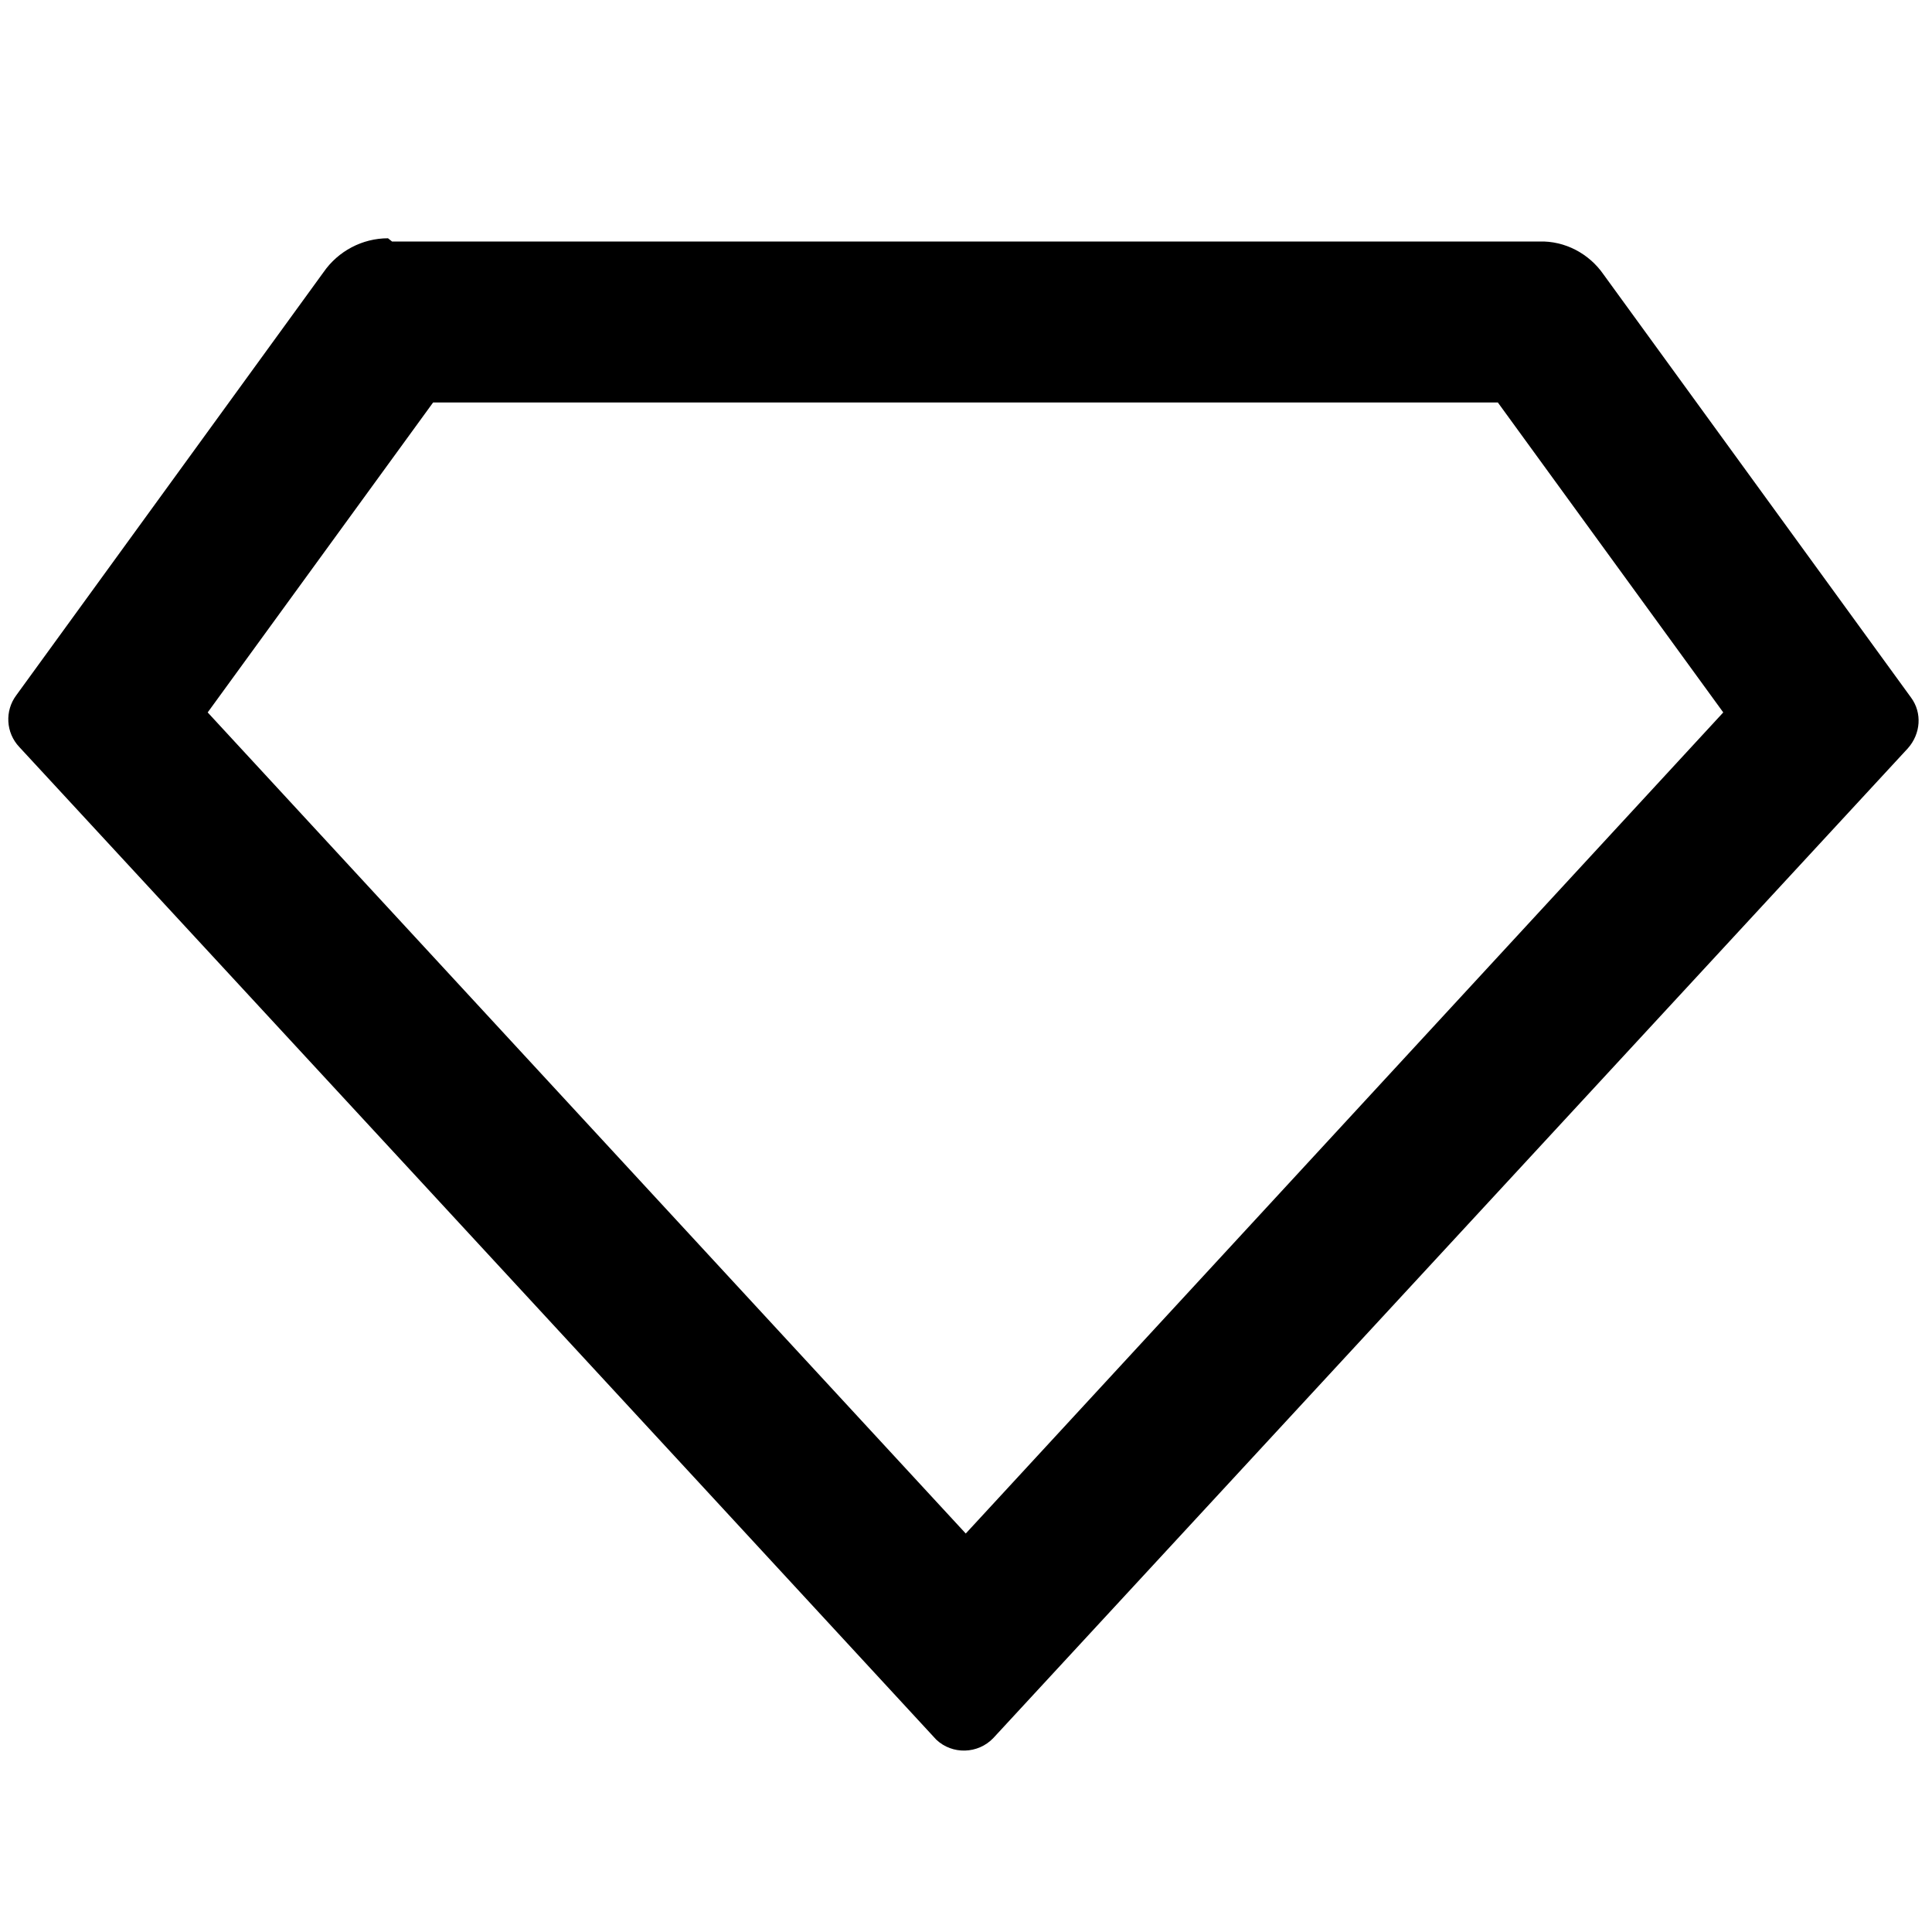 <svg viewBox="0 0 24 24" xmlns="http://www.w3.org/2000/svg"><path fill="none" d="M0 0h24v24H0Z"/><path d="M4.87 3h14.25v0c.32-.01.62.15.8.41l3.82 5.256v0c.14.19.12.45-.04.63L12.34 21.59v0c-.19.2-.51.21-.71.02 -.01-.01-3.8-4.12-11.39-12.33v0C.07 9.1.06 8.83.2 8.64l3.82-5.26v0c.18-.26.48-.42.8-.42Zm.51 2l-2.8 3.85 9.417 10.2 9.41-10.2 -2.8-3.85H5.36Z"/></svg>